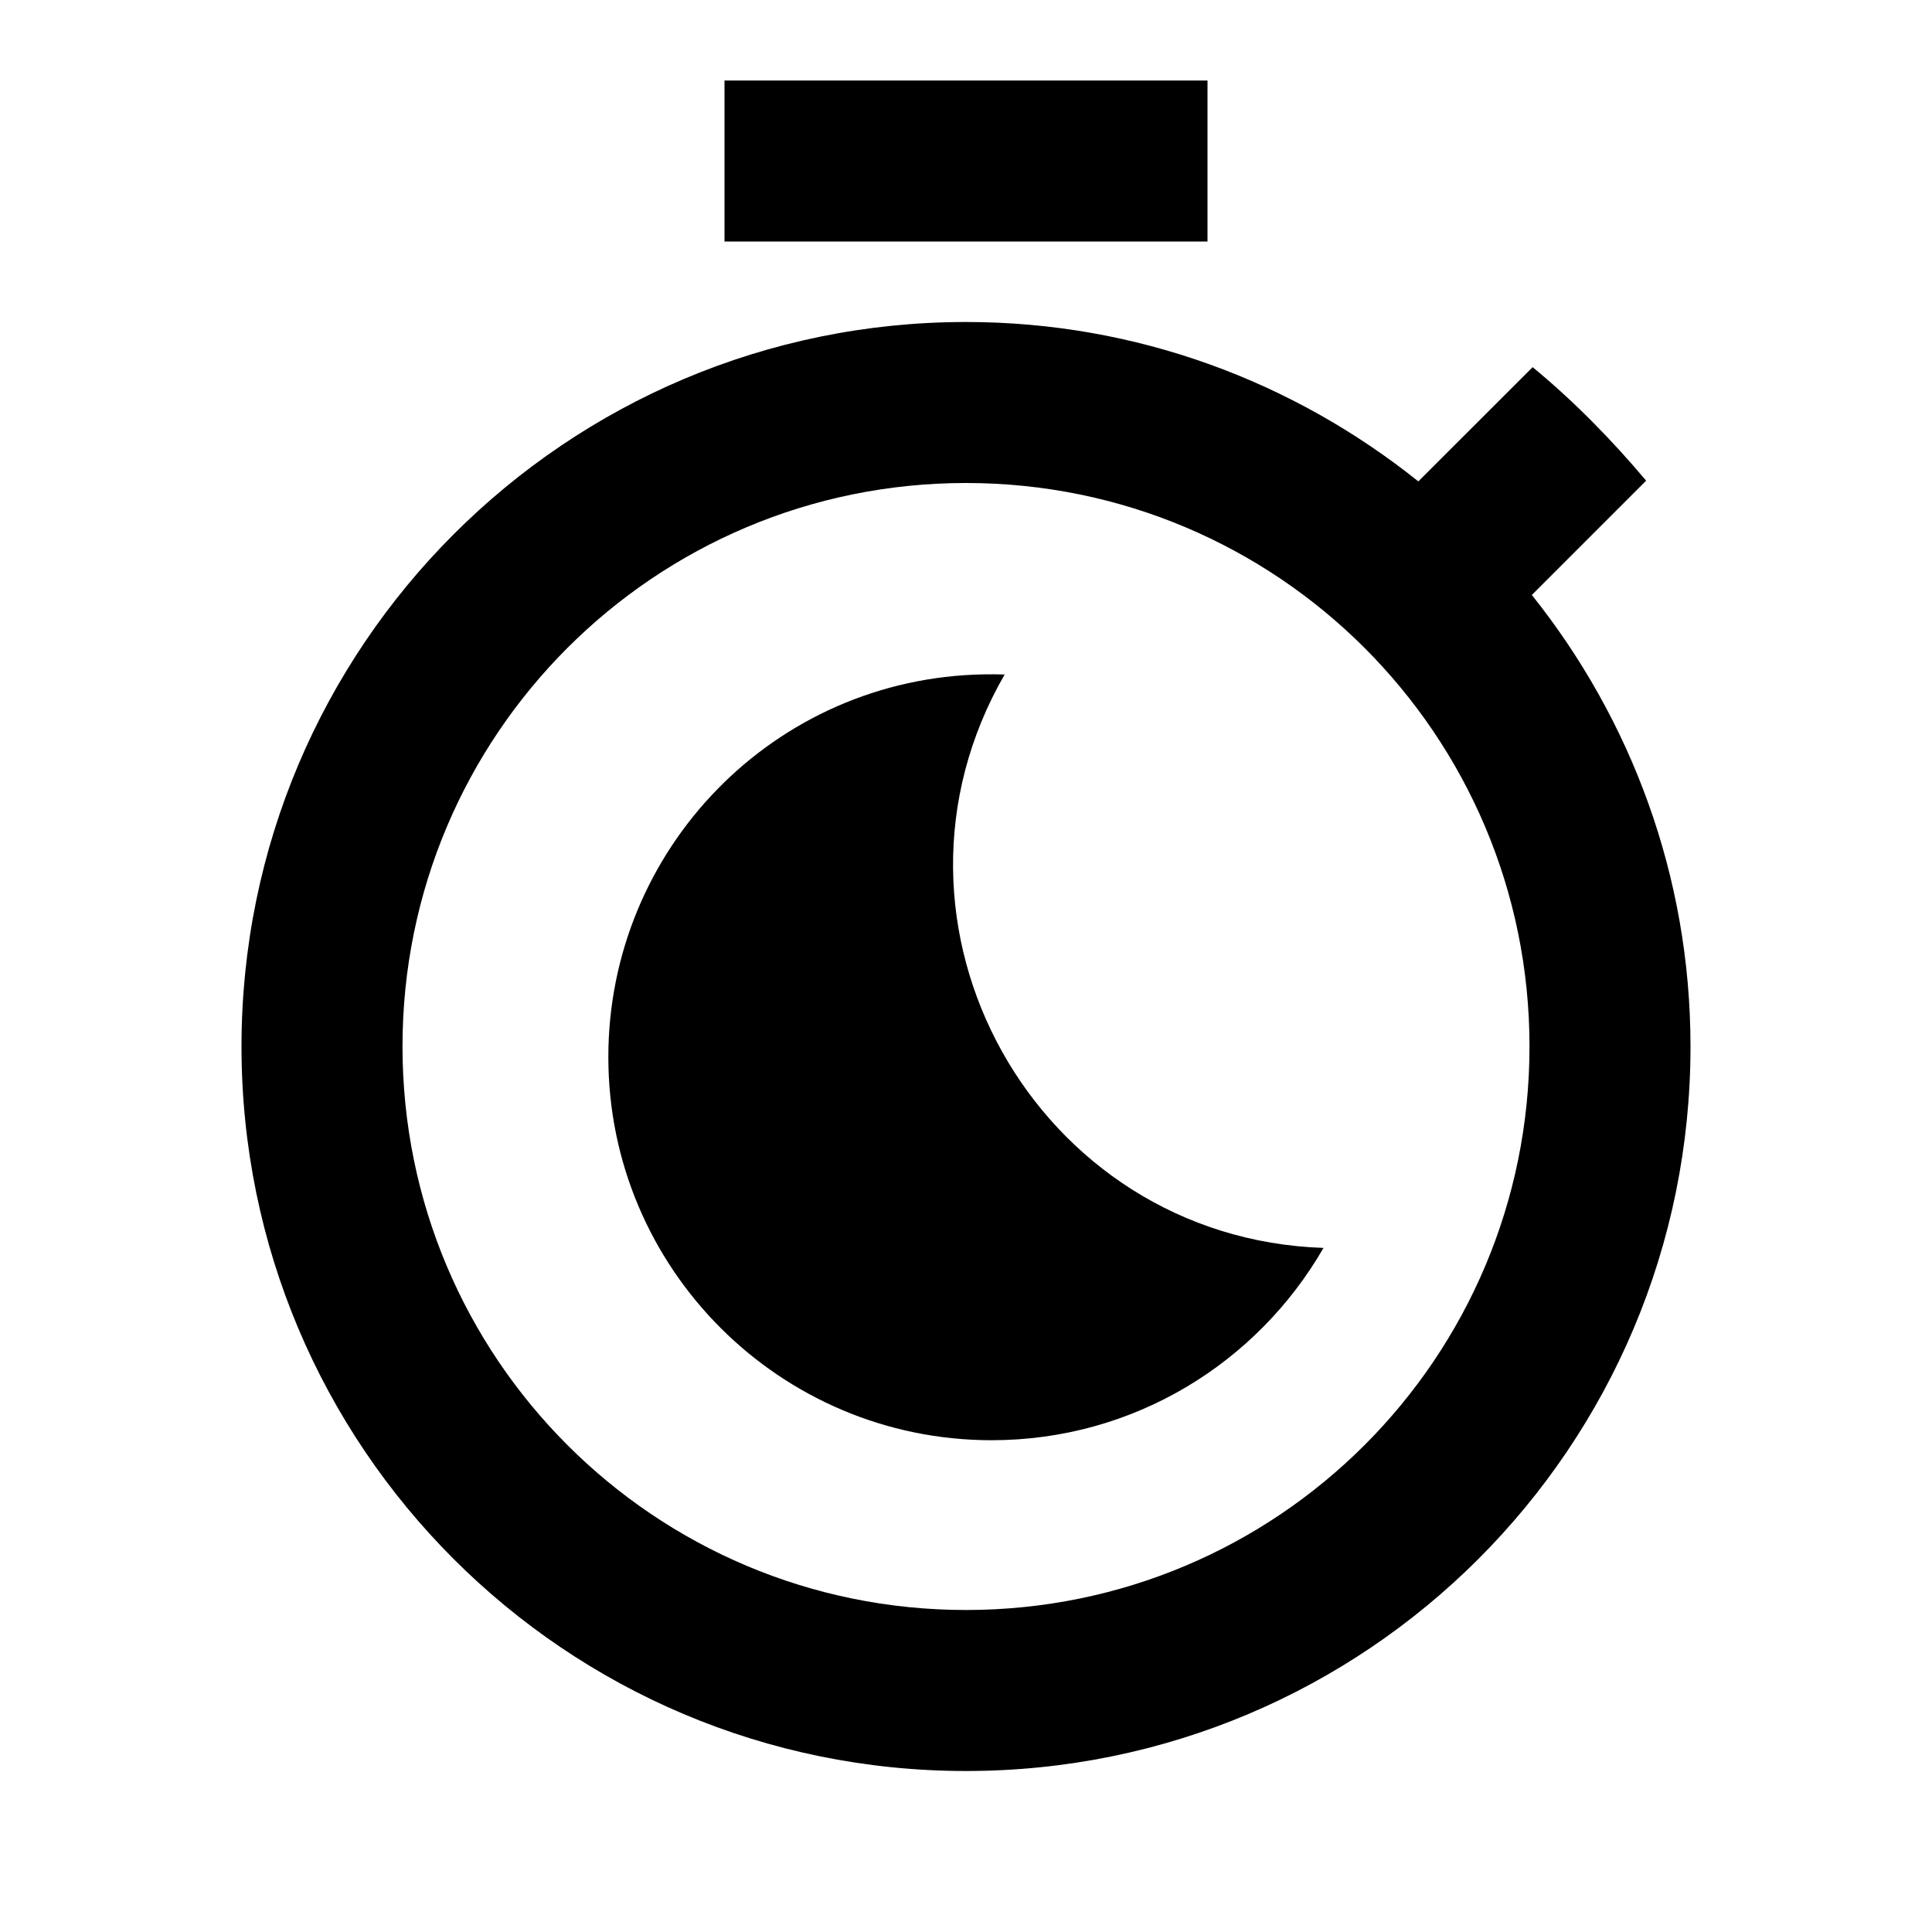<?xml version="1.0" encoding="UTF-8" standalone="no"?>
<!-- Created with Inkscape (http://www.inkscape.org/) -->

<svg
   width="24"
   height="24"
   viewBox="0 0 24 24"
   version="1.1"
   id="svg5"
   inkscape:version="1.1.1 (3bf5ae0d25, 2021-09-20)"
   sodipodi:docname="pathtest - kopia.svg"
   xmlns:inkscape="http://www.inkscape.org/namespaces/inkscape"
   xmlns:sodipodi="http://sodipodi.sourceforge.net/DTD/sodipodi-0.dtd"
   xmlns="http://www.w3.org/2000/svg"
   xmlns:svg="http://www.w3.org/2000/svg">
  <sodipodi:namedview
     id="namedview7"
     pagecolor="#ffffff"
     bordercolor="#666666"
     borderopacity="1.0"
     inkscape:showpageshadow="2"
     inkscape:pageopacity="0.0"
     inkscape:pagecheckerboard="0"
     inkscape:deskcolor="#d1d1d1"
     inkscape:document-units="mm"
     showgrid="false"
     inkscape:zoom="20.70196"
     inkscape:cx="2.5359918"
     inkscape:cy="15.240103"
     inkscape:window-width="1680"
     inkscape:window-height="987"
     inkscape:window-x="1672"
     inkscape:window-y="-8"
     inkscape:window-maximized="1"
     inkscape:current-layer="layer1"
     inkscape:pageshadow="2" />
  <defs
     id="defs2" />
  <g
     inkscape:label="Lager 1"
     inkscape:groupmode="layer"
     id="layer1">
    <path
       id="rect61"
       style="fill:#000000;fill-rule:evenodd;stroke-width:0.081"
       d="M 9 1 L 9 3 L 15 3 L 15 1 L 9 1 z M 12 4 C 7.03 4 3 8.03 3 13 C 3 17.97 7.02 22 12 22 C 16.98 22 21 17.97 21 13 C 21 10.88 20.259 8.931 19.029 7.391 L 20.449 5.971 C 20.019 5.461 19.549 4.981 19.039 4.561 L 17.619 5.98 C 16.069 4.74 14.12 4 12 4 z M 12 6 C 15.87 6 19 9.13 19 13 C 19 16.87 15.87 20 12 20 C 8.13 20 5 16.87 5 13 C 5 9.13 8.13 6 12 6 z M 12.227 8.377 C 9.609 8.421 7.557 10.557 7.557 13.131 C 7.557 15.759 9.69 17.891 12.318 17.891 C 14.085 17.891 15.618 16.93 16.441 15.502 C 12.866 15.383 10.686 11.488 12.48 8.379 C 12.395 8.376 12.311 8.376 12.227 8.377 z " />
  </g>
</svg>
